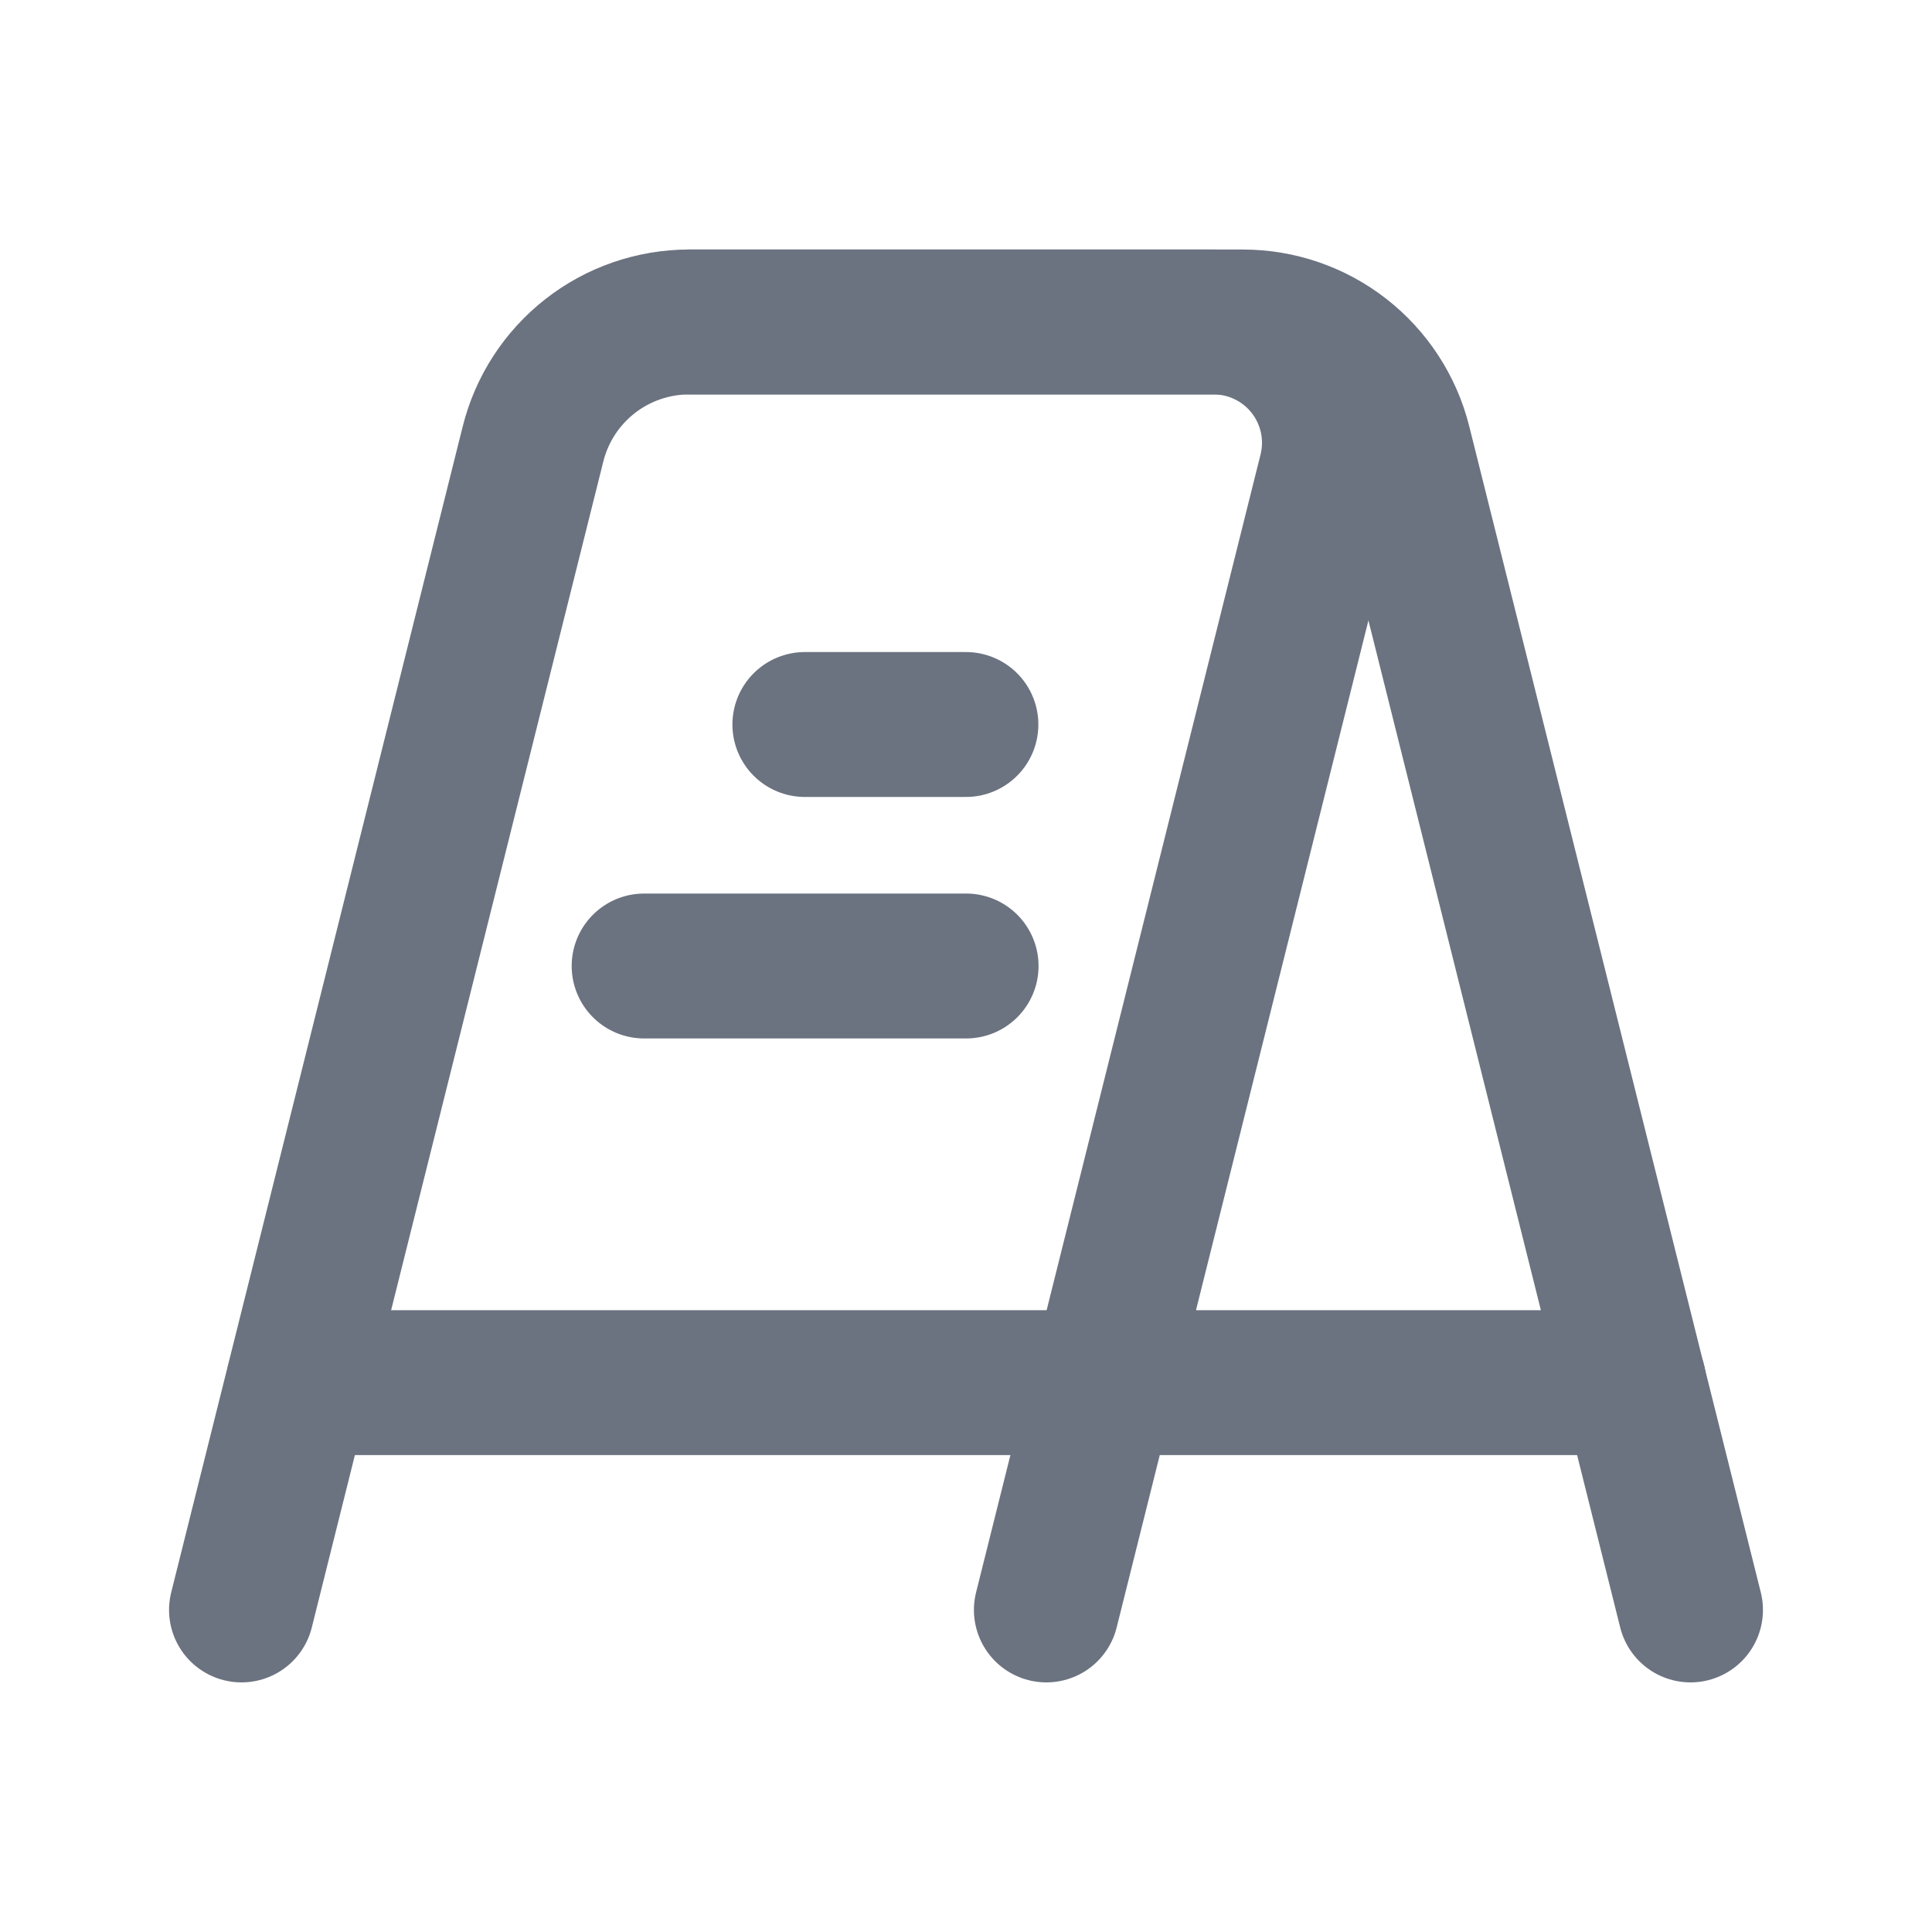 <svg xmlns="http://www.w3.org/2000/svg" width="20" height="20" viewBox="0 0 20 20" fill="none">
  <path d="M16.913 14.313H3.09" stroke="#6B7280" stroke-width="1.5" stroke-linecap="round" stroke-linejoin="round"/>
  <path d="M17.5 16.666L14.482 4.595C14.392 4.235 14.184 3.915 13.891 3.686C13.598 3.457 13.237 3.333 12.865 3.333H7.135C6.763 3.333 6.402 3.457 6.109 3.686C5.816 3.915 5.608 4.235 5.518 4.595L2.5 16.666" stroke="#6B7280" stroke-width="1.5" stroke-linecap="round" stroke-linejoin="round"/>
  <path d="M7.133 3.333H12.564C12.754 3.333 12.941 3.376 13.112 3.46C13.283 3.543 13.432 3.664 13.549 3.814C13.666 3.963 13.747 4.138 13.787 4.324C13.826 4.51 13.823 4.702 13.777 4.886L10.832 16.666" stroke="#6B7280" stroke-width="1.5" stroke-linecap="round" stroke-linejoin="round"/>
  <path d="M8.332 7.5H9.999" stroke="#6B7280" stroke-width="1.5" stroke-linecap="round" stroke-linejoin="round"/>
  <path d="M6.668 10H10.001" stroke="#6B7280" stroke-width="1.5" stroke-linecap="round" stroke-linejoin="round"/>
</svg>